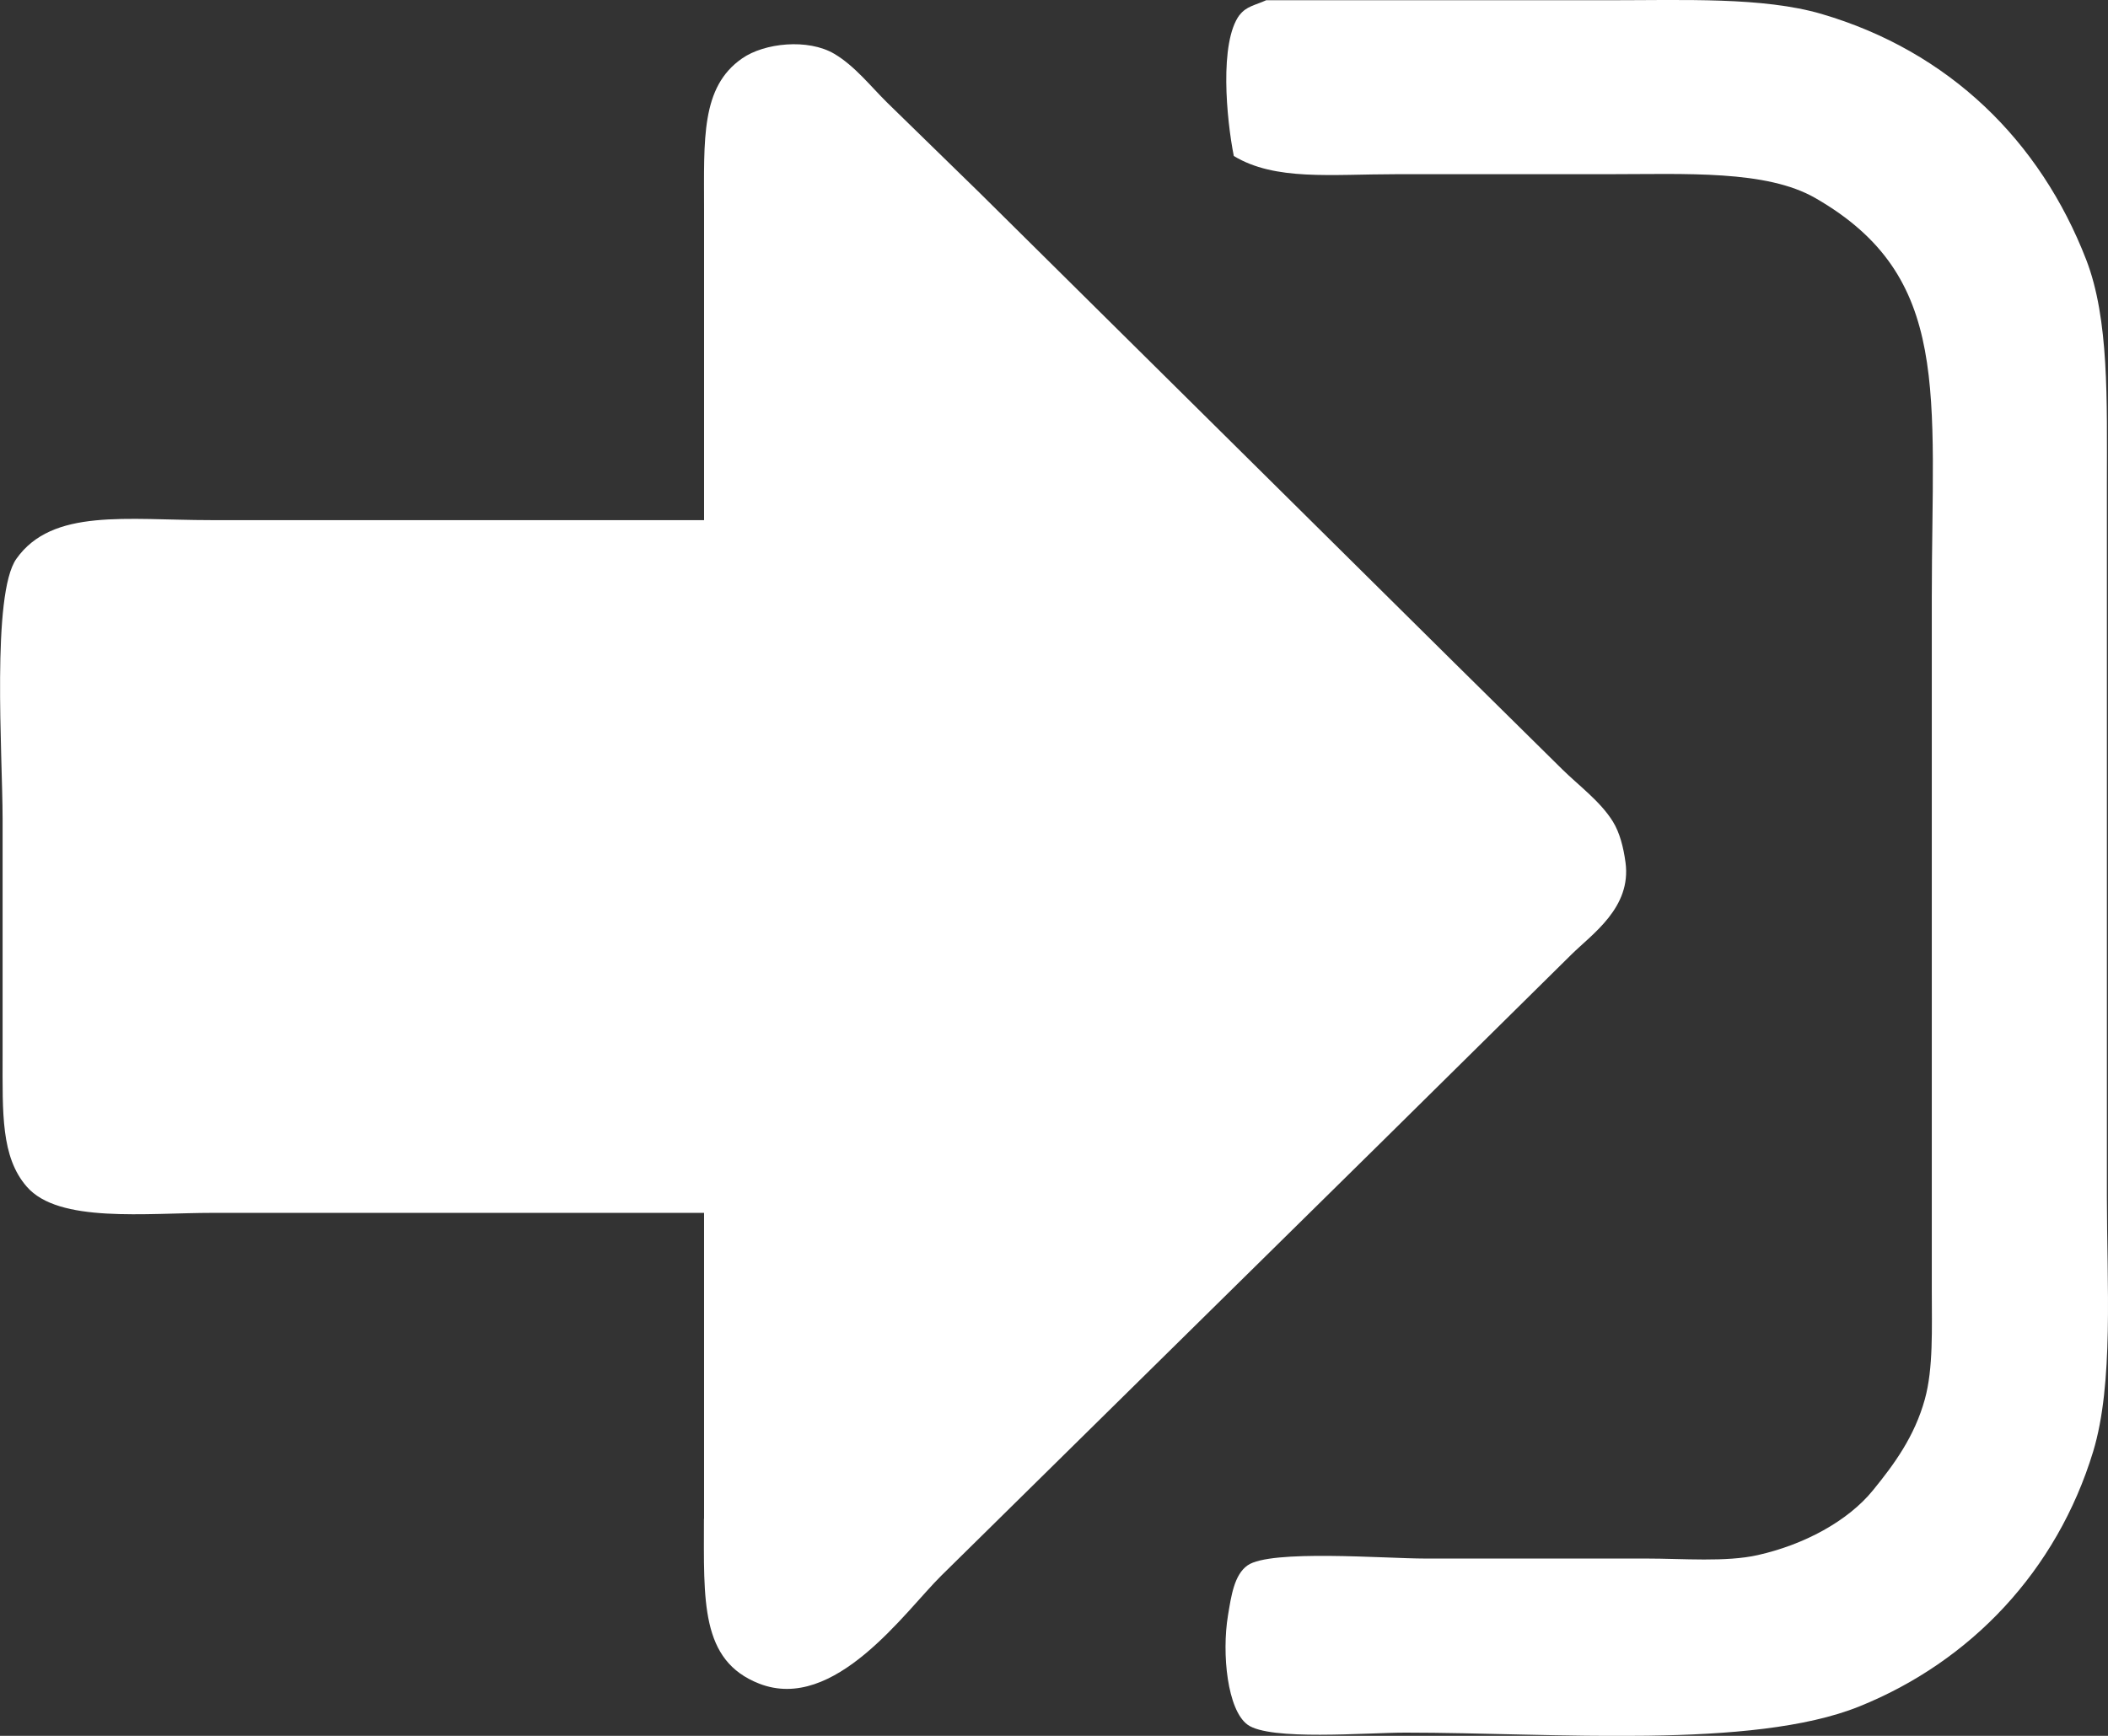 <?xml version="1.0" encoding="UTF-8"?>
<svg id="SVGDoc" width="17" height="14" xmlns="http://www.w3.org/2000/svg" version="1.1" xmlns:xlink="http://www.w3.org/1999/xlink" xmlns:avocode="https://avocode.com/" viewBox="0 0 17 14"><rect x="0" y="0" width="17" height="14" fill="#333333" stroke="none"/><defs></defs><desc>Generated with Avocode.</desc><g><g><title>Shape 265 1</title><path d="M9.996,0.121c-0.164,0.221 -0.105,0.84 -0.046,1.137c0.333,0.202 0.783,0.147 1.31,0.147c0.567,0 1.133,0 1.7,0c0.637,-0 1.284,-0.036 1.681,0.193c1.103,0.635 0.938,1.567 0.938,3.22c0,1.437 0,2.874 0,4.311c0,0.425 0,0.85 0,1.275c0,0.311 0.013,0.631 -0.056,0.881c-0.083,0.3 -0.246,0.523 -0.418,0.734c-0.204,0.251 -0.559,0.44 -0.929,0.523c-0.256,0.058 -0.603,0.028 -0.901,0.028c-0.594,0 -1.189,0 -1.783,0c-0.324,-0 -1.246,-0.075 -1.431,0.055c-0.108,0.076 -0.132,0.247 -0.158,0.404c-0.051,0.309 -0.005,0.762 0.158,0.881c0.18,0.131 0.955,0.064 1.273,0.064c1.192,-0 2.795,0.137 3.66,-0.211c0.899,-0.362 1.593,-1.094 1.886,-2.055c0.167,-0.549 0.111,-1.353 0.111,-2.055c0,-1.232 0,-2.465 0,-3.697c0,-0.685 0,-1.37 0,-2.055c0,-0.671 0.019,-1.327 -0.167,-1.807c-0.371,-0.957 -1.104,-1.68 -2.136,-1.982c-0.47,-0.137 -1.109,-0.11 -1.718,-0.11c-0.92,0 -1.839,0 -2.759,0c-0.087,0.04 -0.16,0.048 -0.214,0.119zM5.677,12.249c0,0.662 -0.031,1.144 0.446,1.33c0.607,0.237 1.177,-0.584 1.468,-0.871c1.18,-1.162 2.36,-2.324 3.539,-3.486c0.514,-0.508 1.028,-1.015 1.542,-1.523c0.169,-0.167 0.486,-0.379 0.437,-0.743c-0.017,-0.125 -0.047,-0.241 -0.102,-0.33c-0.1,-0.162 -0.275,-0.29 -0.409,-0.422c-0.288,-0.284 -0.576,-0.569 -0.864,-0.853c-1.279,-1.266 -2.558,-2.532 -3.836,-3.798c-0.248,-0.242 -0.495,-0.483 -0.743,-0.725c-0.134,-0.132 -0.261,-0.296 -0.427,-0.394c-0.212,-0.125 -0.564,-0.088 -0.743,0.037c-0.334,0.231 -0.307,0.651 -0.307,1.22c0,0.835 0,1.67 0,2.504c-1.325,0 -2.651,0 -3.976,0c-0.683,0 -1.28,-0.098 -1.57,0.312c-0.201,0.285 -0.112,1.574 -0.111,2.092c0,0.639 0,1.278 0,1.917c-0,0.462 -0.014,0.815 0.195,1.055c0.257,0.296 0.955,0.211 1.505,0.211c1.319,0 2.638,0 3.957,0c0,0.823 0,1.645 0,2.468z" fill="#ffffff" fill-opacity="1"></path></g></g></svg>
